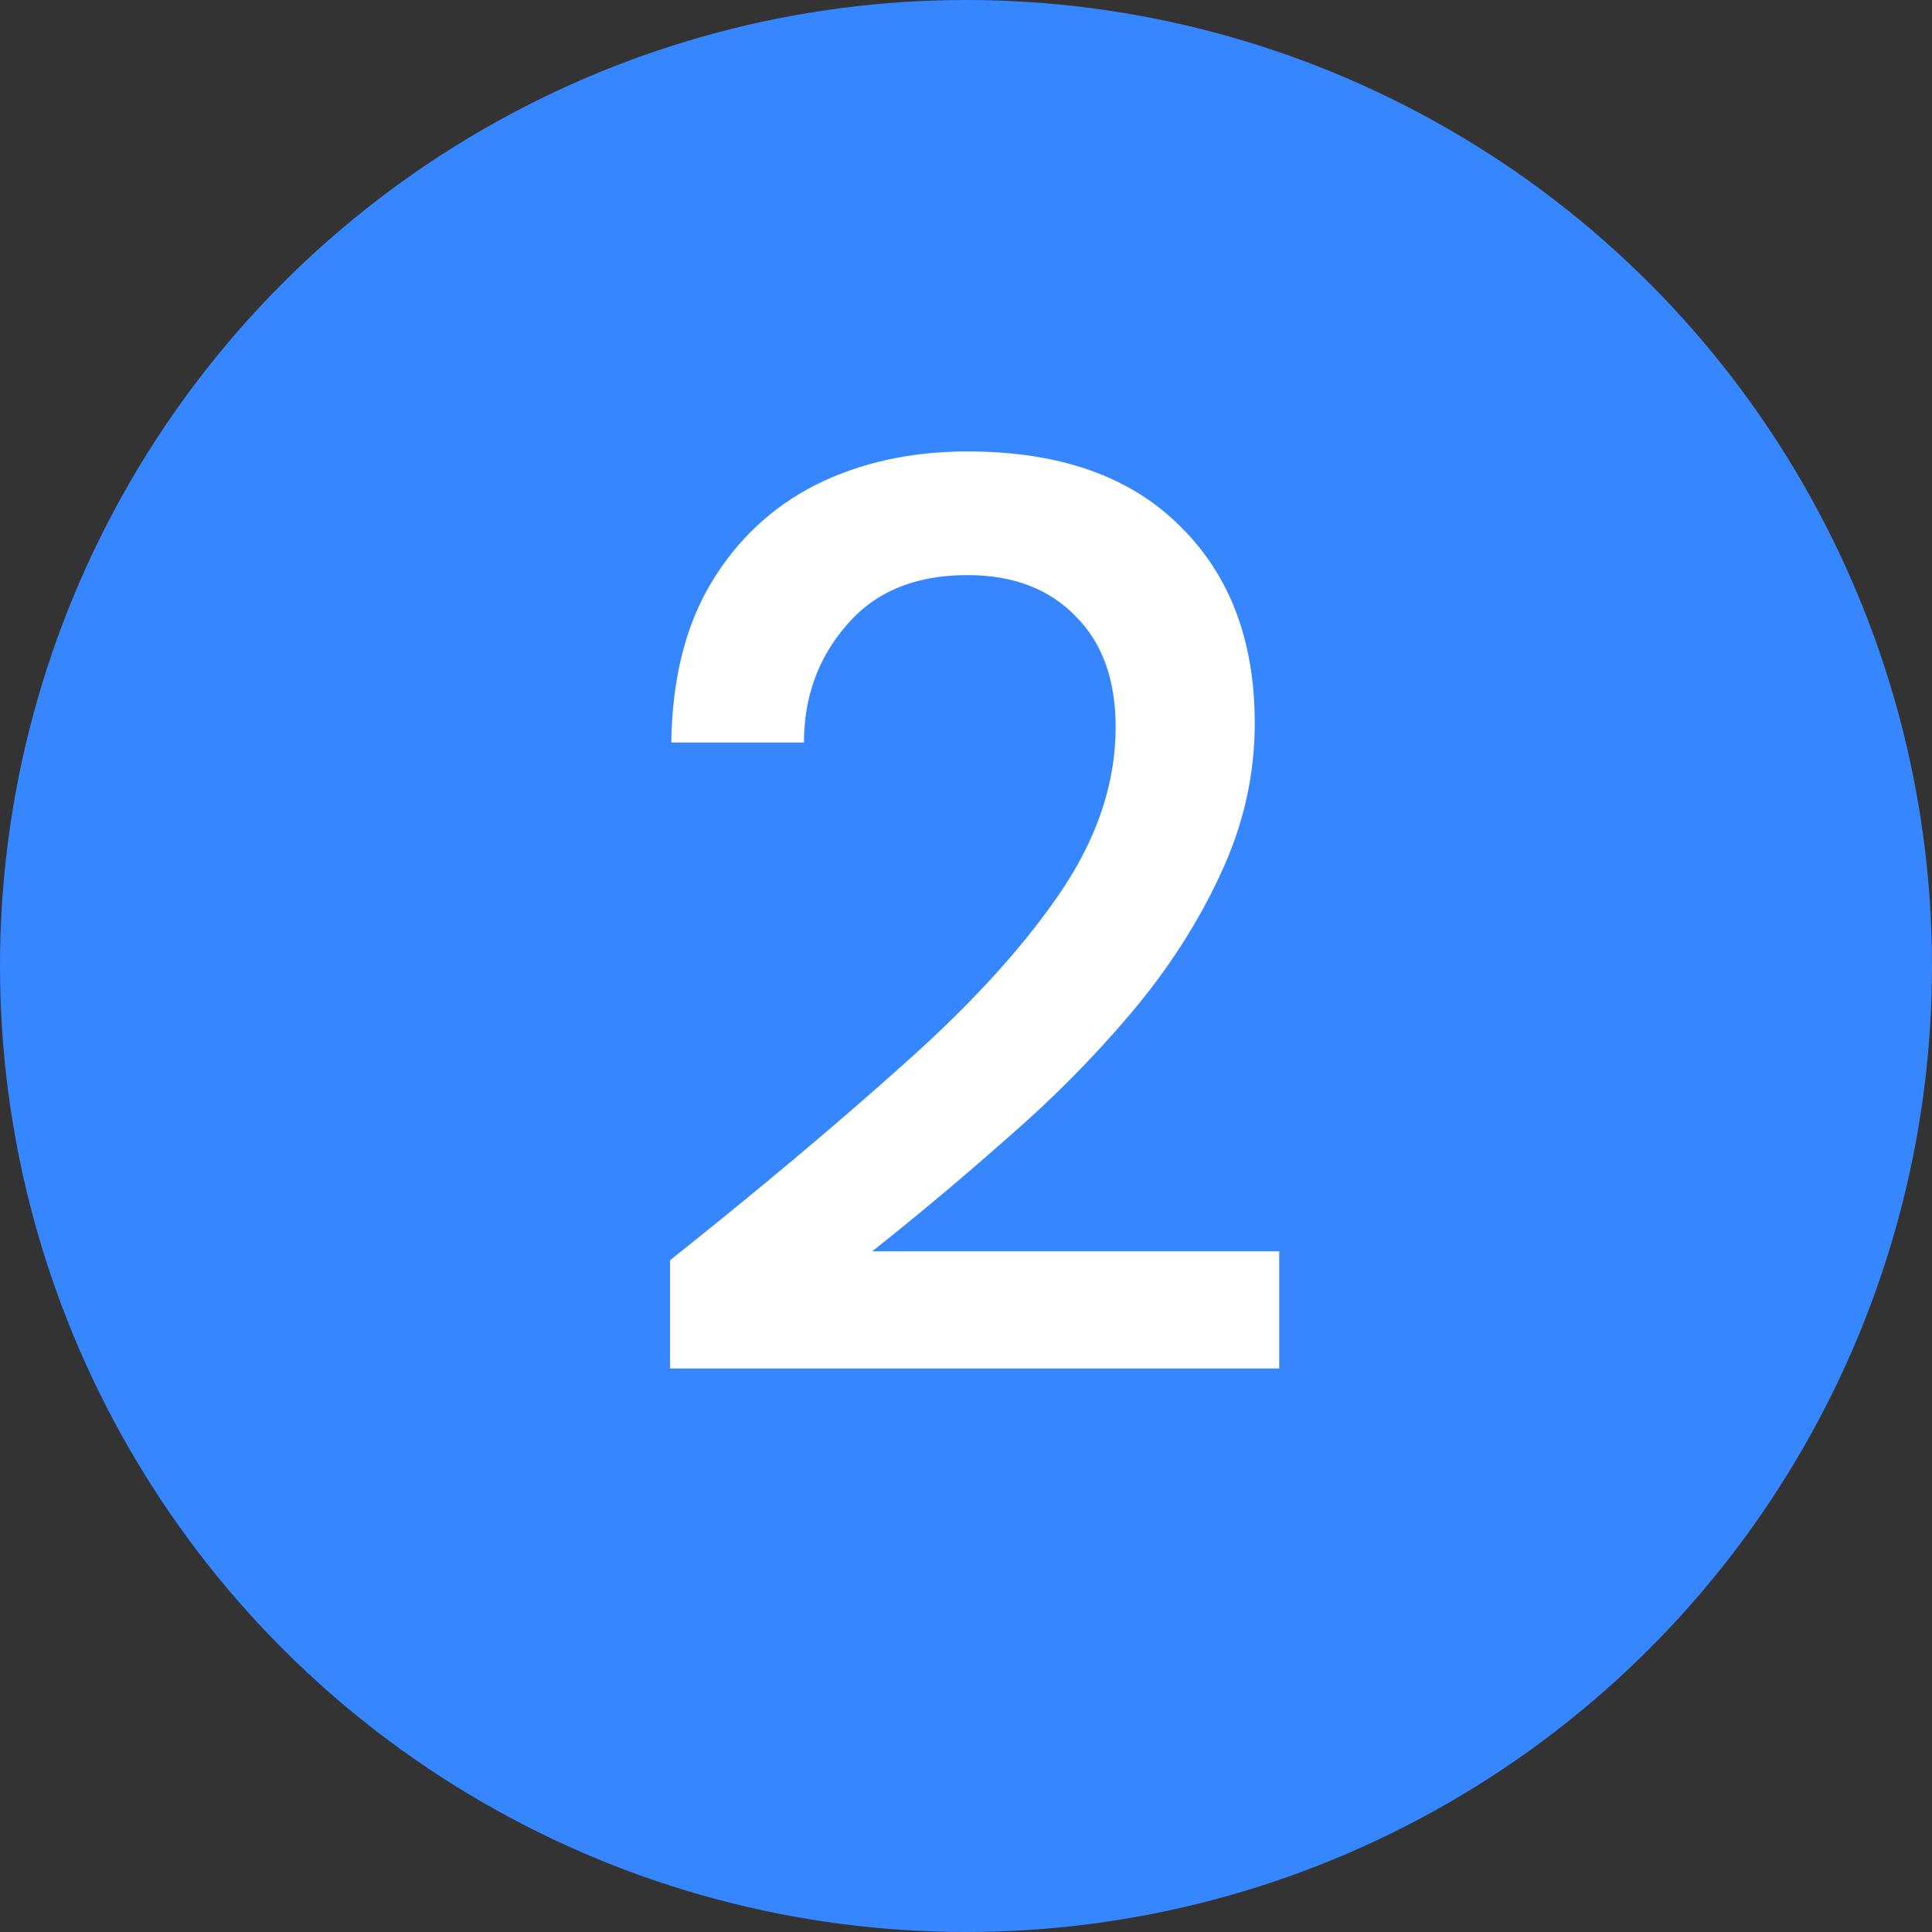 <svg width="24" height="24" viewBox="0 0 24 24" fill="none" xmlns="http://www.w3.org/2000/svg">
<rect x="0" y="0" width="24" height="24" fill="#333333" stroke="none"/>
<circle cx="12" cy="12" r="12" fill="#3686FF"/>
<path d="M8.323 17V15.656C9.422 14.781 10.382 13.976 11.203 13.24C12.035 12.504 12.686 11.795 13.155 11.112C13.624 10.429 13.859 9.736 13.859 9.032C13.859 8.445 13.694 7.987 13.363 7.656C13.033 7.315 12.585 7.144 12.019 7.144C11.368 7.144 10.867 7.352 10.515 7.768C10.163 8.173 9.987 8.659 9.987 9.224H8.339C8.35 8.435 8.515 7.773 8.835 7.24C9.155 6.707 9.587 6.301 10.131 6.024C10.686 5.747 11.315 5.608 12.019 5.608C13.161 5.608 14.04 5.917 14.659 6.536C15.278 7.144 15.587 7.96 15.587 8.984C15.587 9.635 15.443 10.264 15.155 10.872C14.878 11.469 14.51 12.04 14.051 12.584C13.592 13.128 13.081 13.645 12.515 14.136C11.96 14.627 11.4 15.096 10.835 15.544H15.891V17H8.323Z" fill="white"/>
</svg>
